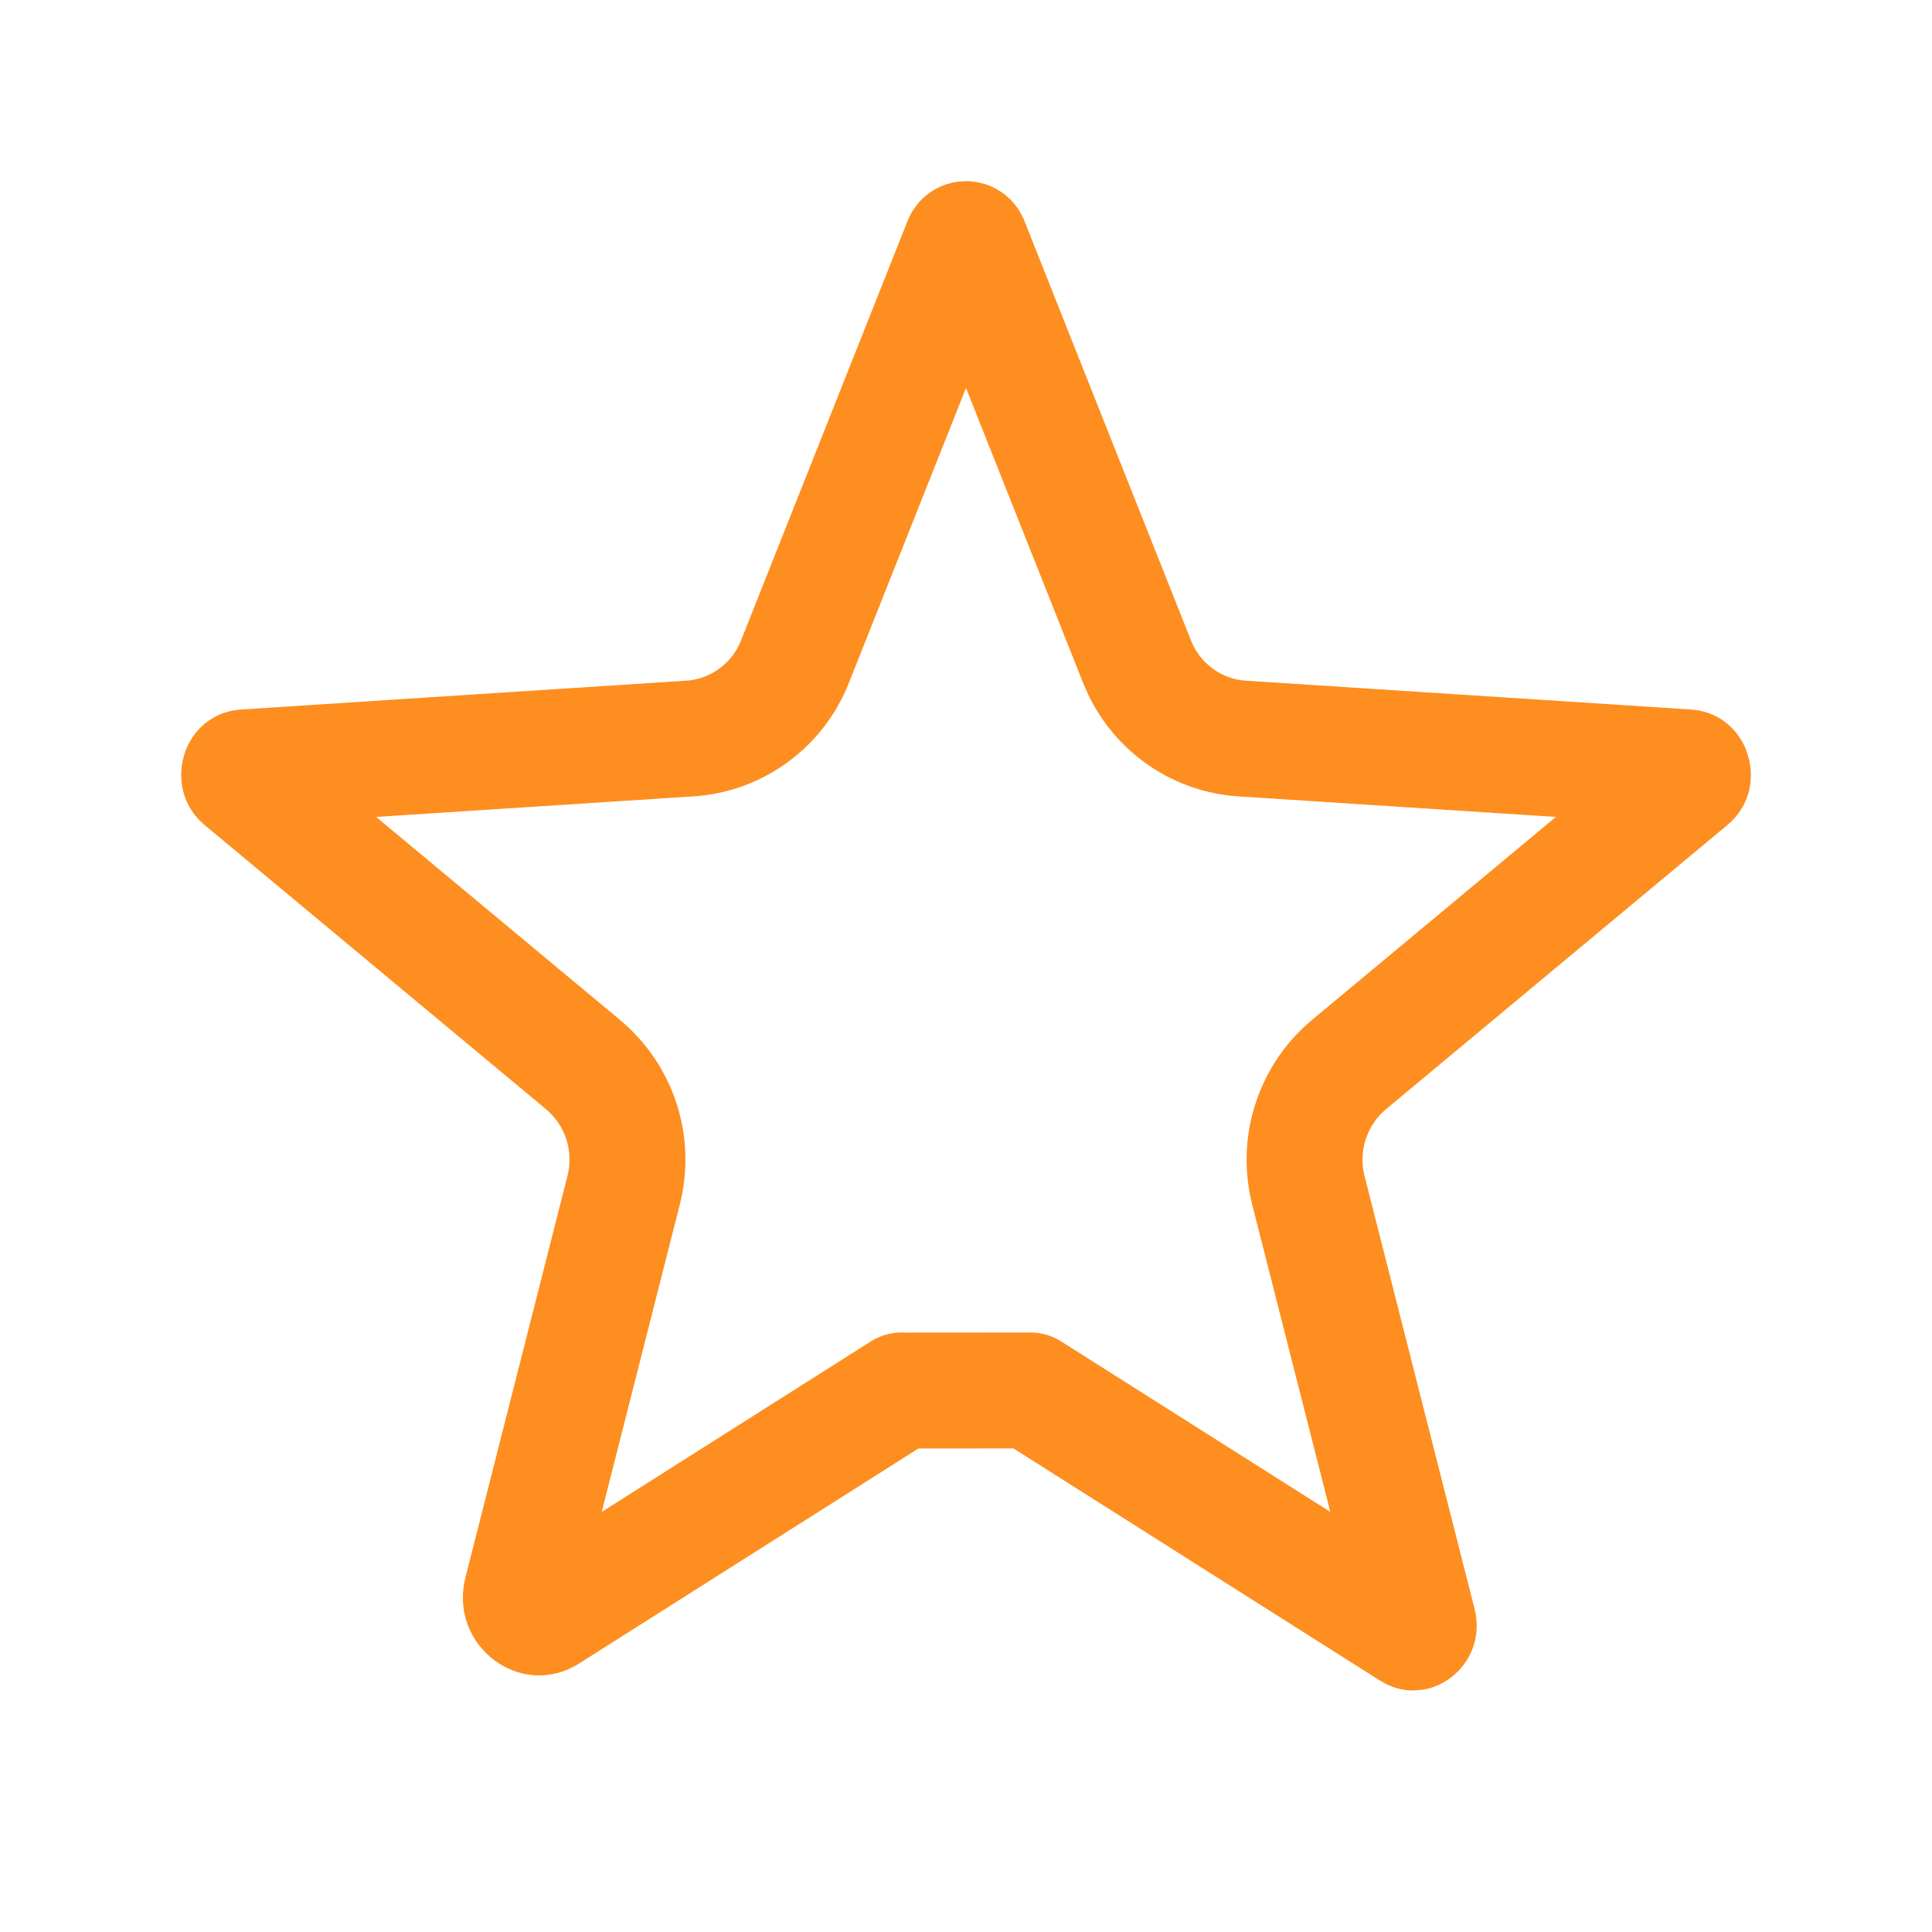 <svg width="20" height="20" viewBox="0 0 20 20" fill="none" xmlns="http://www.w3.org/2000/svg">
<path d="M9.333 14.395C9.333 14.395 9.334 14.395 9.334 14.394L9.333 14.395ZM9.333 14.395L5.673 16.714C5.63 16.741 5.597 16.745 5.571 16.744C5.542 16.742 5.508 16.73 5.475 16.705C5.411 16.656 5.374 16.578 5.4 16.477L6.455 12.325C6.455 12.325 6.455 12.324 6.455 12.324C6.515 12.09 6.508 11.844 6.435 11.614C6.361 11.384 6.224 11.179 6.039 11.024L6.036 11.021L2.503 8.08C2.485 8.065 2.48 8.054 2.478 8.044C2.474 8.031 2.474 8.012 2.48 7.991C2.486 7.97 2.497 7.958 2.503 7.953L2.503 7.953C2.506 7.95 2.512 7.946 2.53 7.944L7.144 7.645L7.144 7.645L7.148 7.645C7.386 7.628 7.614 7.544 7.805 7.402C7.996 7.261 8.143 7.069 8.23 6.848L9.95 2.516L9.95 2.516L9.953 2.507C9.957 2.498 9.963 2.49 9.972 2.484C9.98 2.478 9.99 2.475 10 2.475C10.01 2.475 10.02 2.478 10.028 2.484C10.037 2.49 10.043 2.498 10.047 2.507L10.047 2.507L10.05 2.516L11.77 6.848C11.857 7.069 12.004 7.261 12.195 7.402C12.386 7.544 12.614 7.628 12.852 7.645L12.852 7.645L12.856 7.645L17.47 7.944C17.488 7.946 17.494 7.95 17.497 7.953L17.497 7.953C17.503 7.958 17.514 7.97 17.52 7.991C17.526 8.012 17.526 8.031 17.523 8.044C17.52 8.054 17.515 8.065 17.497 8.08L13.964 11.021L13.964 11.021L13.961 11.024C13.776 11.179 13.639 11.384 13.566 11.614C13.492 11.844 13.485 12.09 13.545 12.324C13.545 12.325 13.545 12.325 13.545 12.325L14.683 16.802C14.69 16.829 14.686 16.845 14.683 16.854C14.678 16.866 14.67 16.878 14.657 16.888C14.644 16.898 14.634 16.9 14.63 16.9C14.628 16.9 14.627 16.9 14.625 16.899C14.623 16.899 14.616 16.897 14.606 16.89L10.667 14.395C10.667 14.395 10.666 14.395 10.666 14.394L9.333 14.395Z" stroke="#FD8E1F" stroke-width="1.2" stroke-linecap="round" stroke-linejoin="round"/>
</svg>
